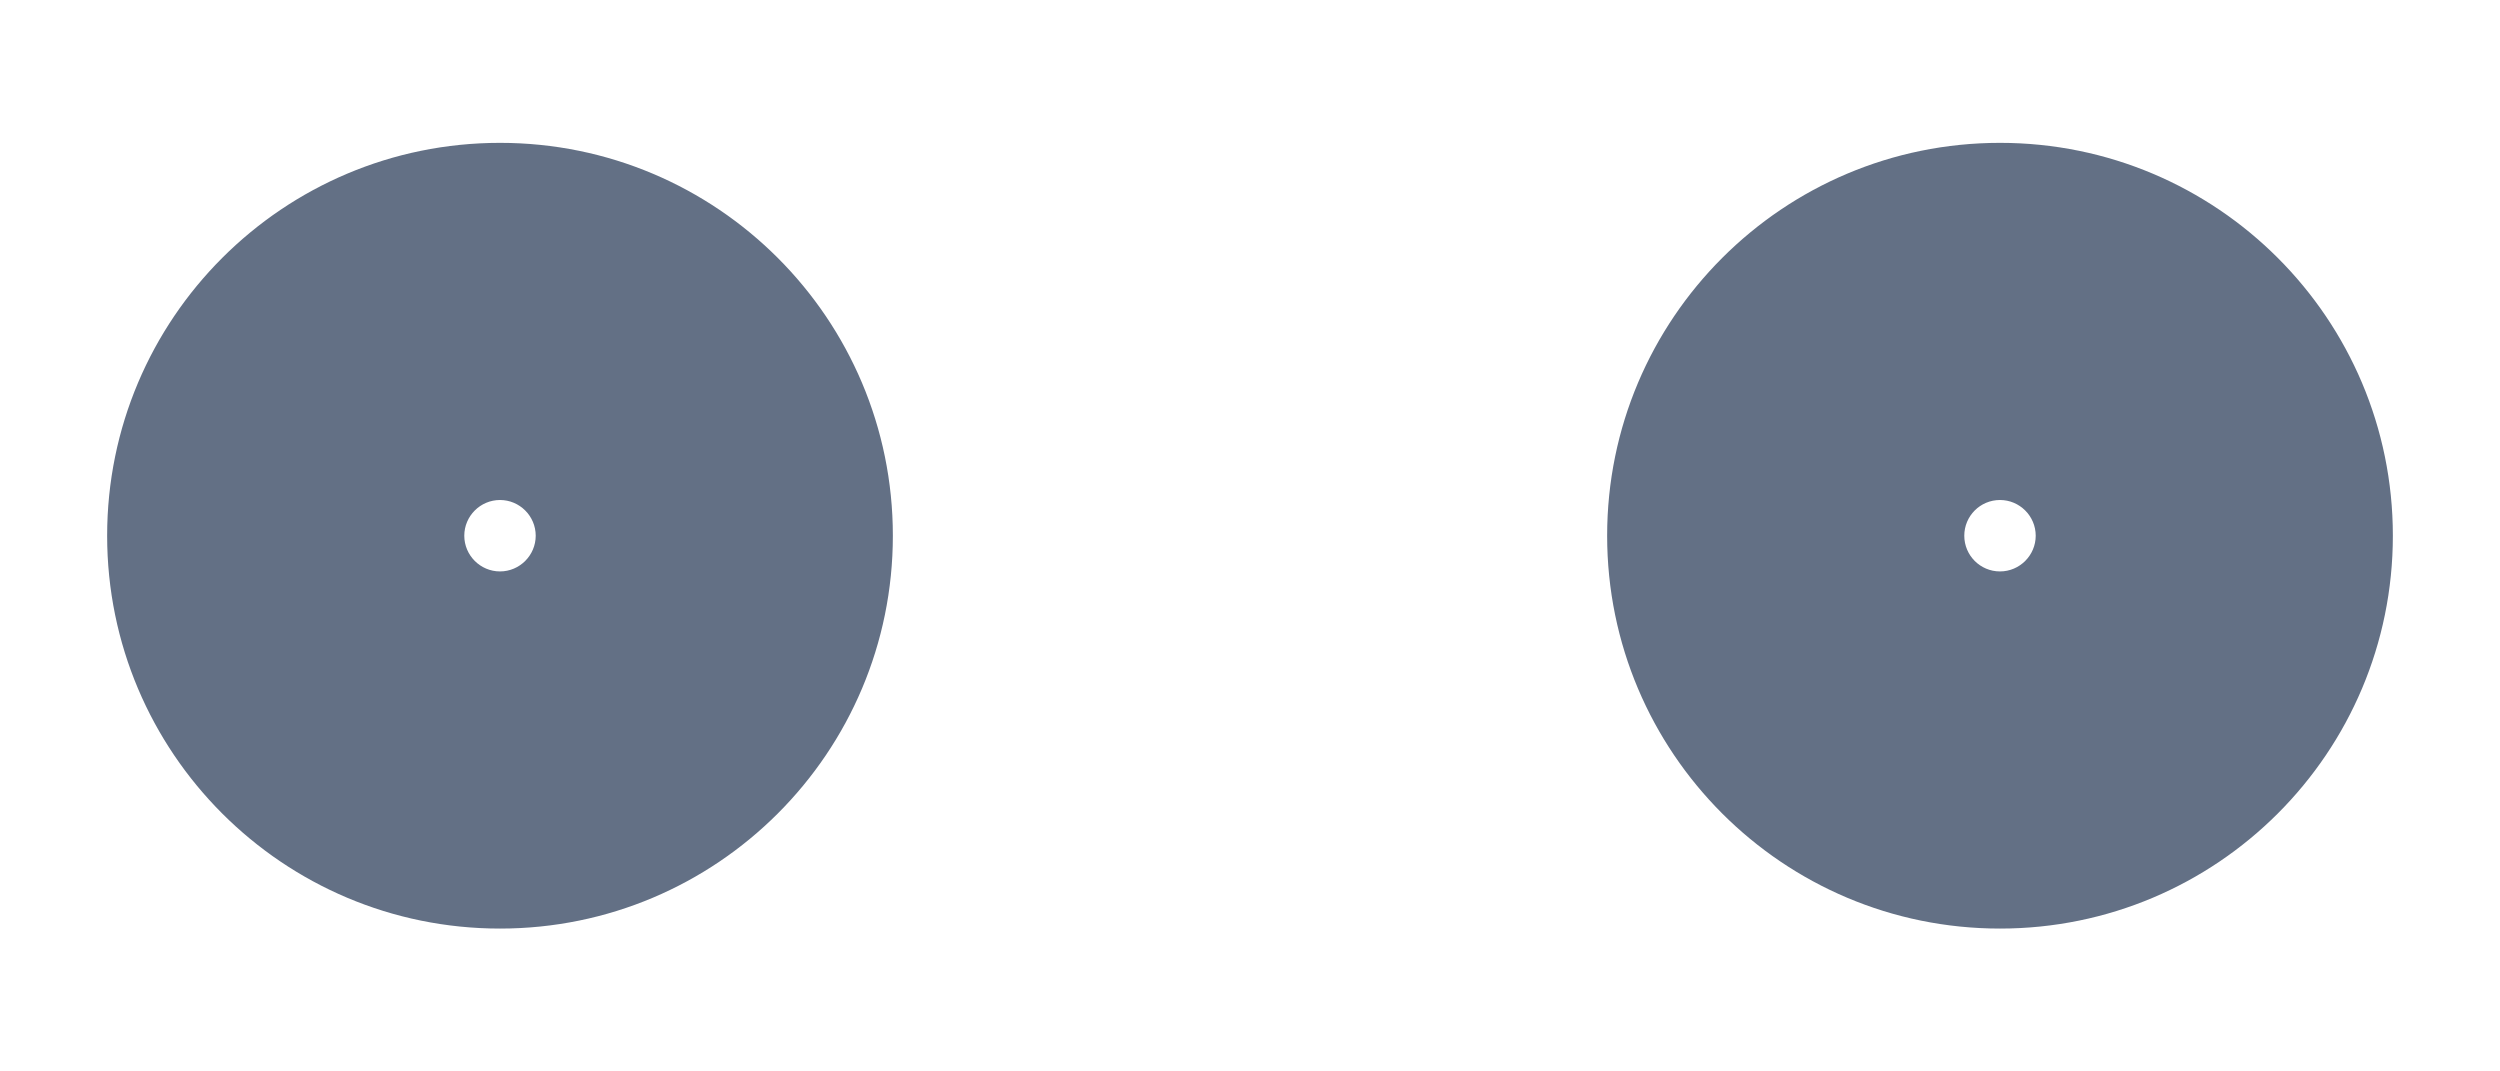 <svg width="14" height="6" viewBox="0 0 14 6" fill="none" xmlns="http://www.w3.org/2000/svg">
<path fill-rule="evenodd" clip-rule="evenodd" d="M2.6 3C2.6 2.89 2.69 2.8 2.8 2.8C2.91 2.8 3 2.89 3 3C3 3.11 2.91 3.2 2.8 3.2C2.69 3.2 2.6 3.11 2.6 3ZM2.8 0.8C1.585 0.8 0.6 1.785 0.6 3C0.6 4.215 1.585 5.2 2.8 5.2C4.015 5.2 5 4.215 5 3C5 1.785 4.015 0.8 2.8 0.8ZM11 3C11 2.89 11.089 2.8 11.2 2.8C11.31 2.8 11.4 2.89 11.4 3C11.4 3.11 11.31 3.2 11.2 3.2C11.089 3.2 11 3.11 11 3ZM11.2 0.8C9.985 0.8 9 1.785 9 3C9 4.215 9.985 5.2 11.2 5.2C12.415 5.2 13.4 4.215 13.4 3C13.4 1.785 12.415 0.8 11.2 0.8Z" fill="#637085"/>
</svg>
